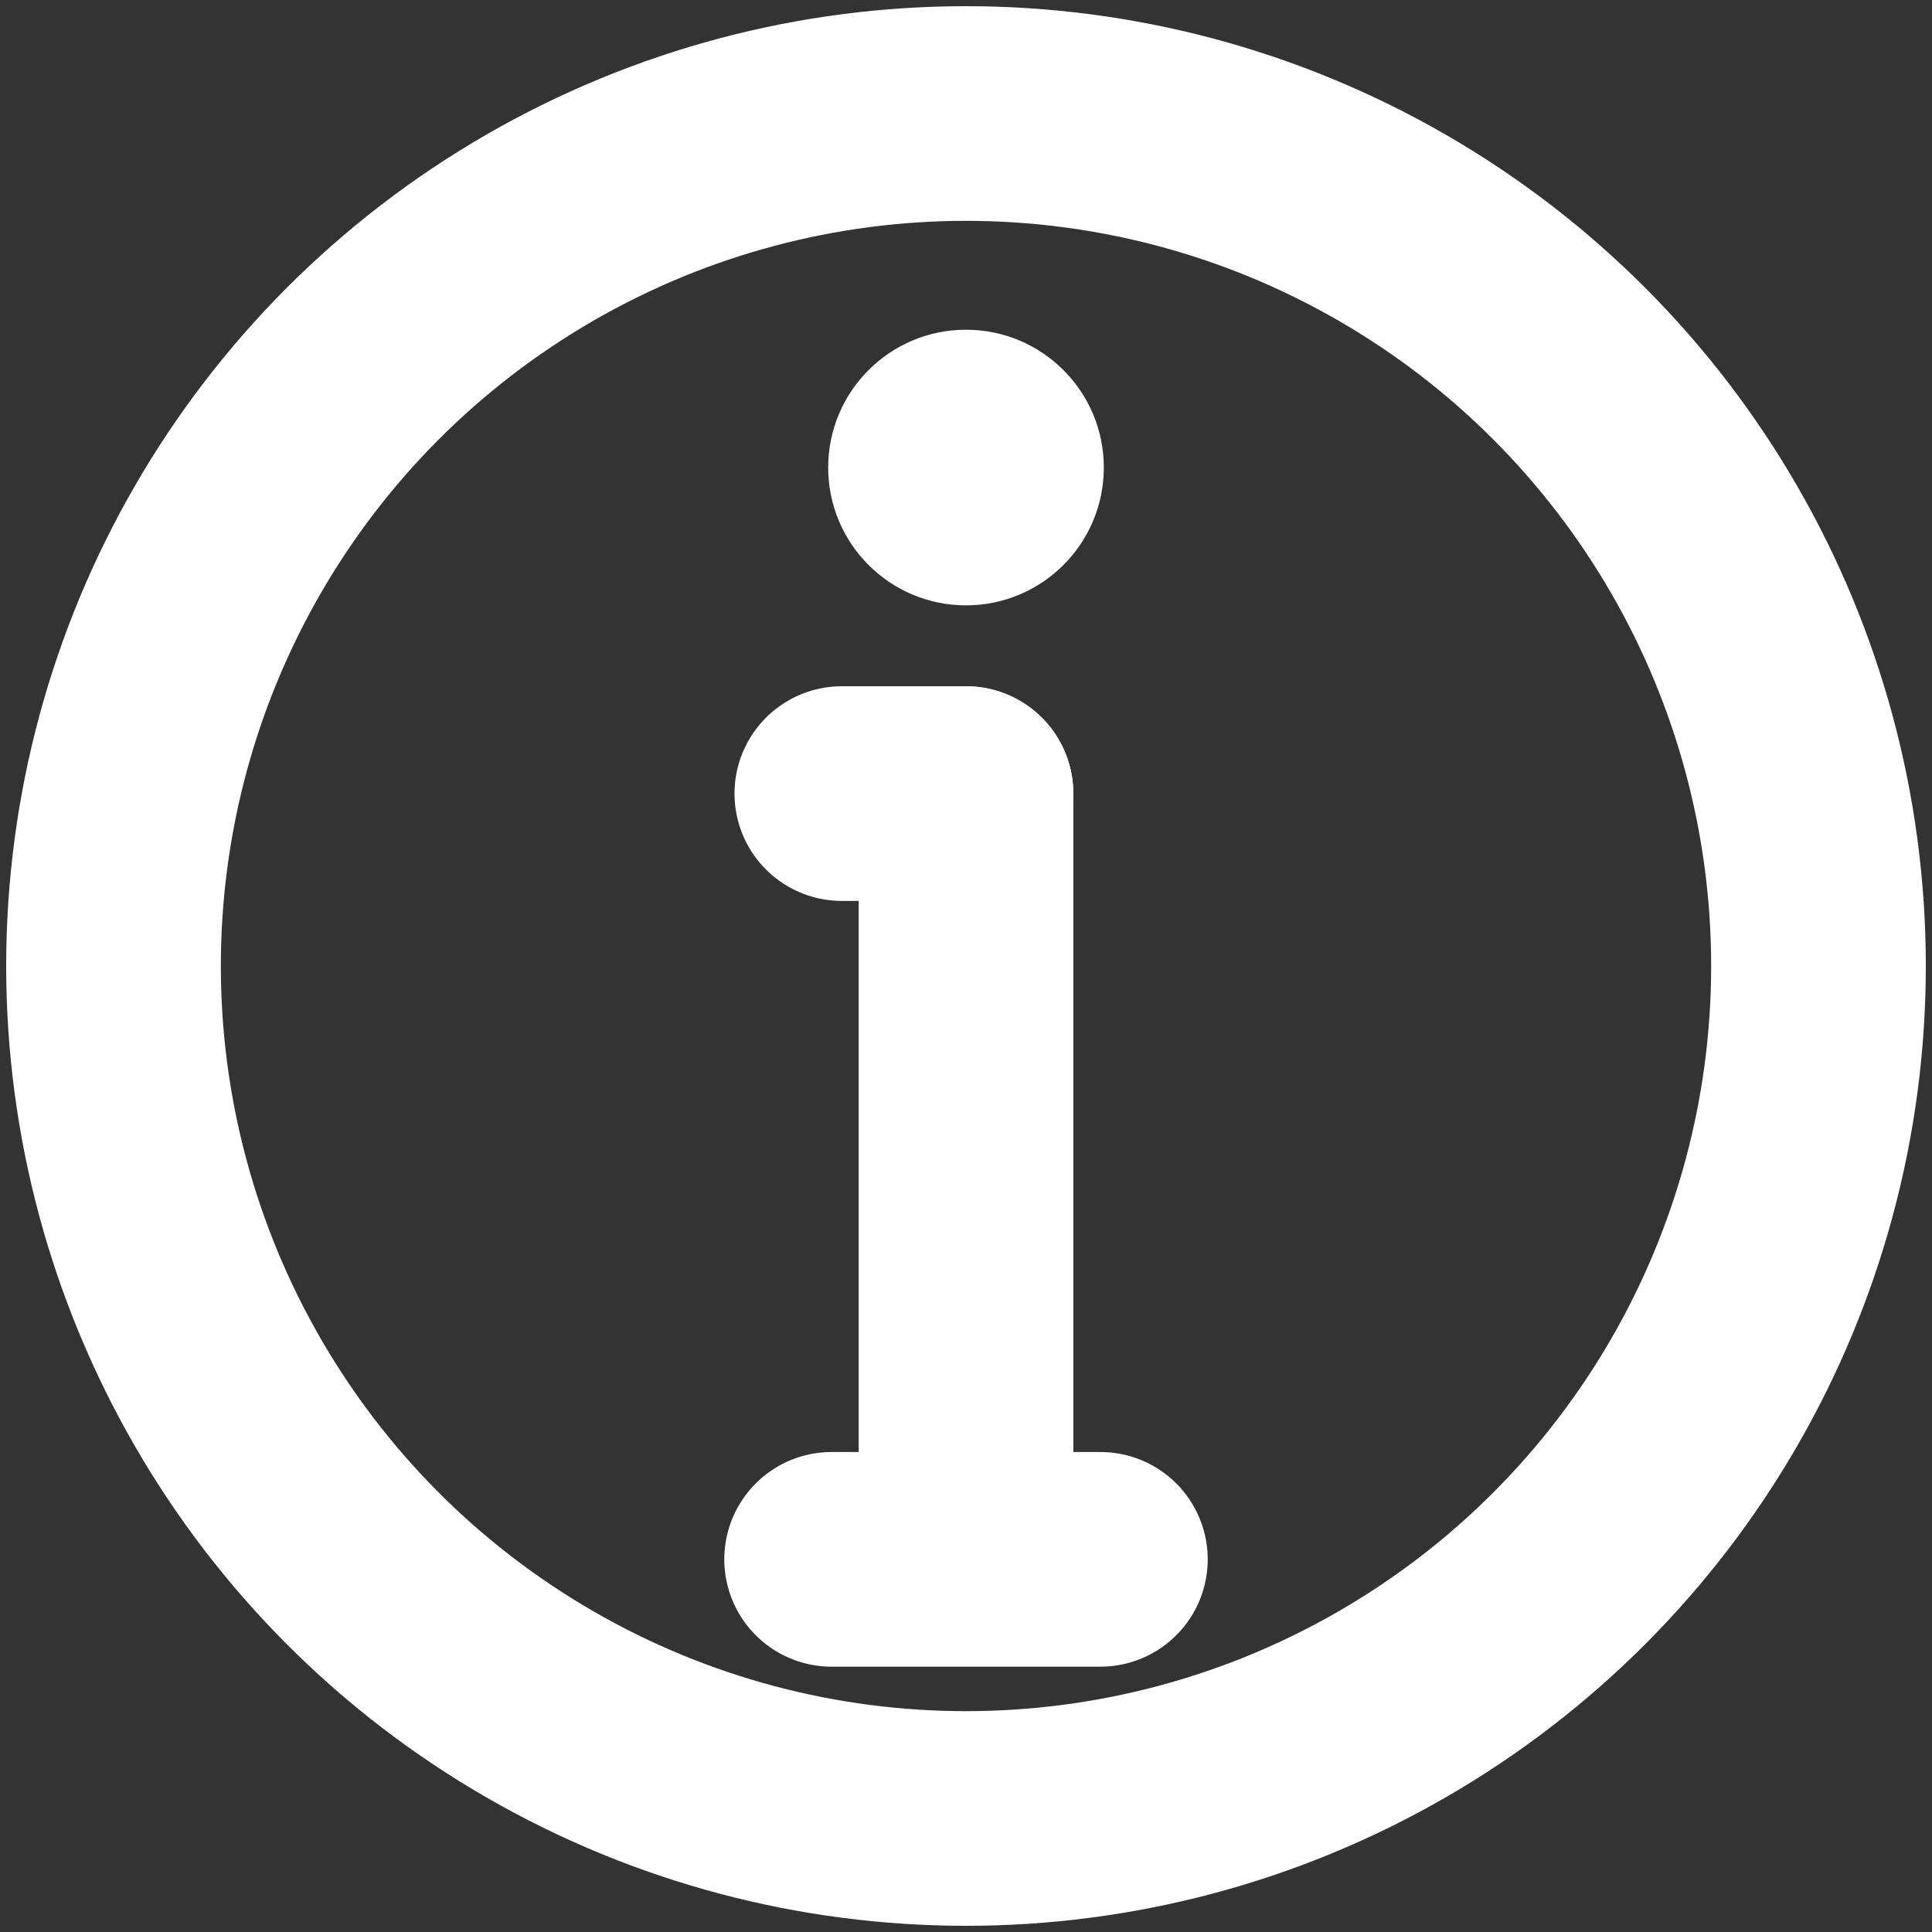 <?xml version="1.0" encoding="UTF-8"?>
<svg width="22.5mm" height="22.5mm" version="1.1" viewBox="0 0 22.5 22.5" xmlns="http://www.w3.org/2000/svg">
 <rect x="0" y="0" width="22.5" height="22.5" fill="#333333" stroke="none"/>
 <g transform="translate(.056 .058)">
  <g fill="none" stroke-linecap="round" stroke-width="2.5">
   <circle cx="11.194" cy="11.192" r="9.928" stroke="#FFF" stroke-linejoin="round"/>
   <g stroke="#FFF">
    <path d="m9.629 18.102h3.13"/>
    <path d="m11.194 9.184v8.858"/>
    <path d="m9.748 9.184h1.446"/>
   </g>
  </g>
  <circle cx="11.194" cy="5.387" r="1.605" stroke="#FFF" fill="#FFF" stroke-width="0"/>
 </g>
</svg>
